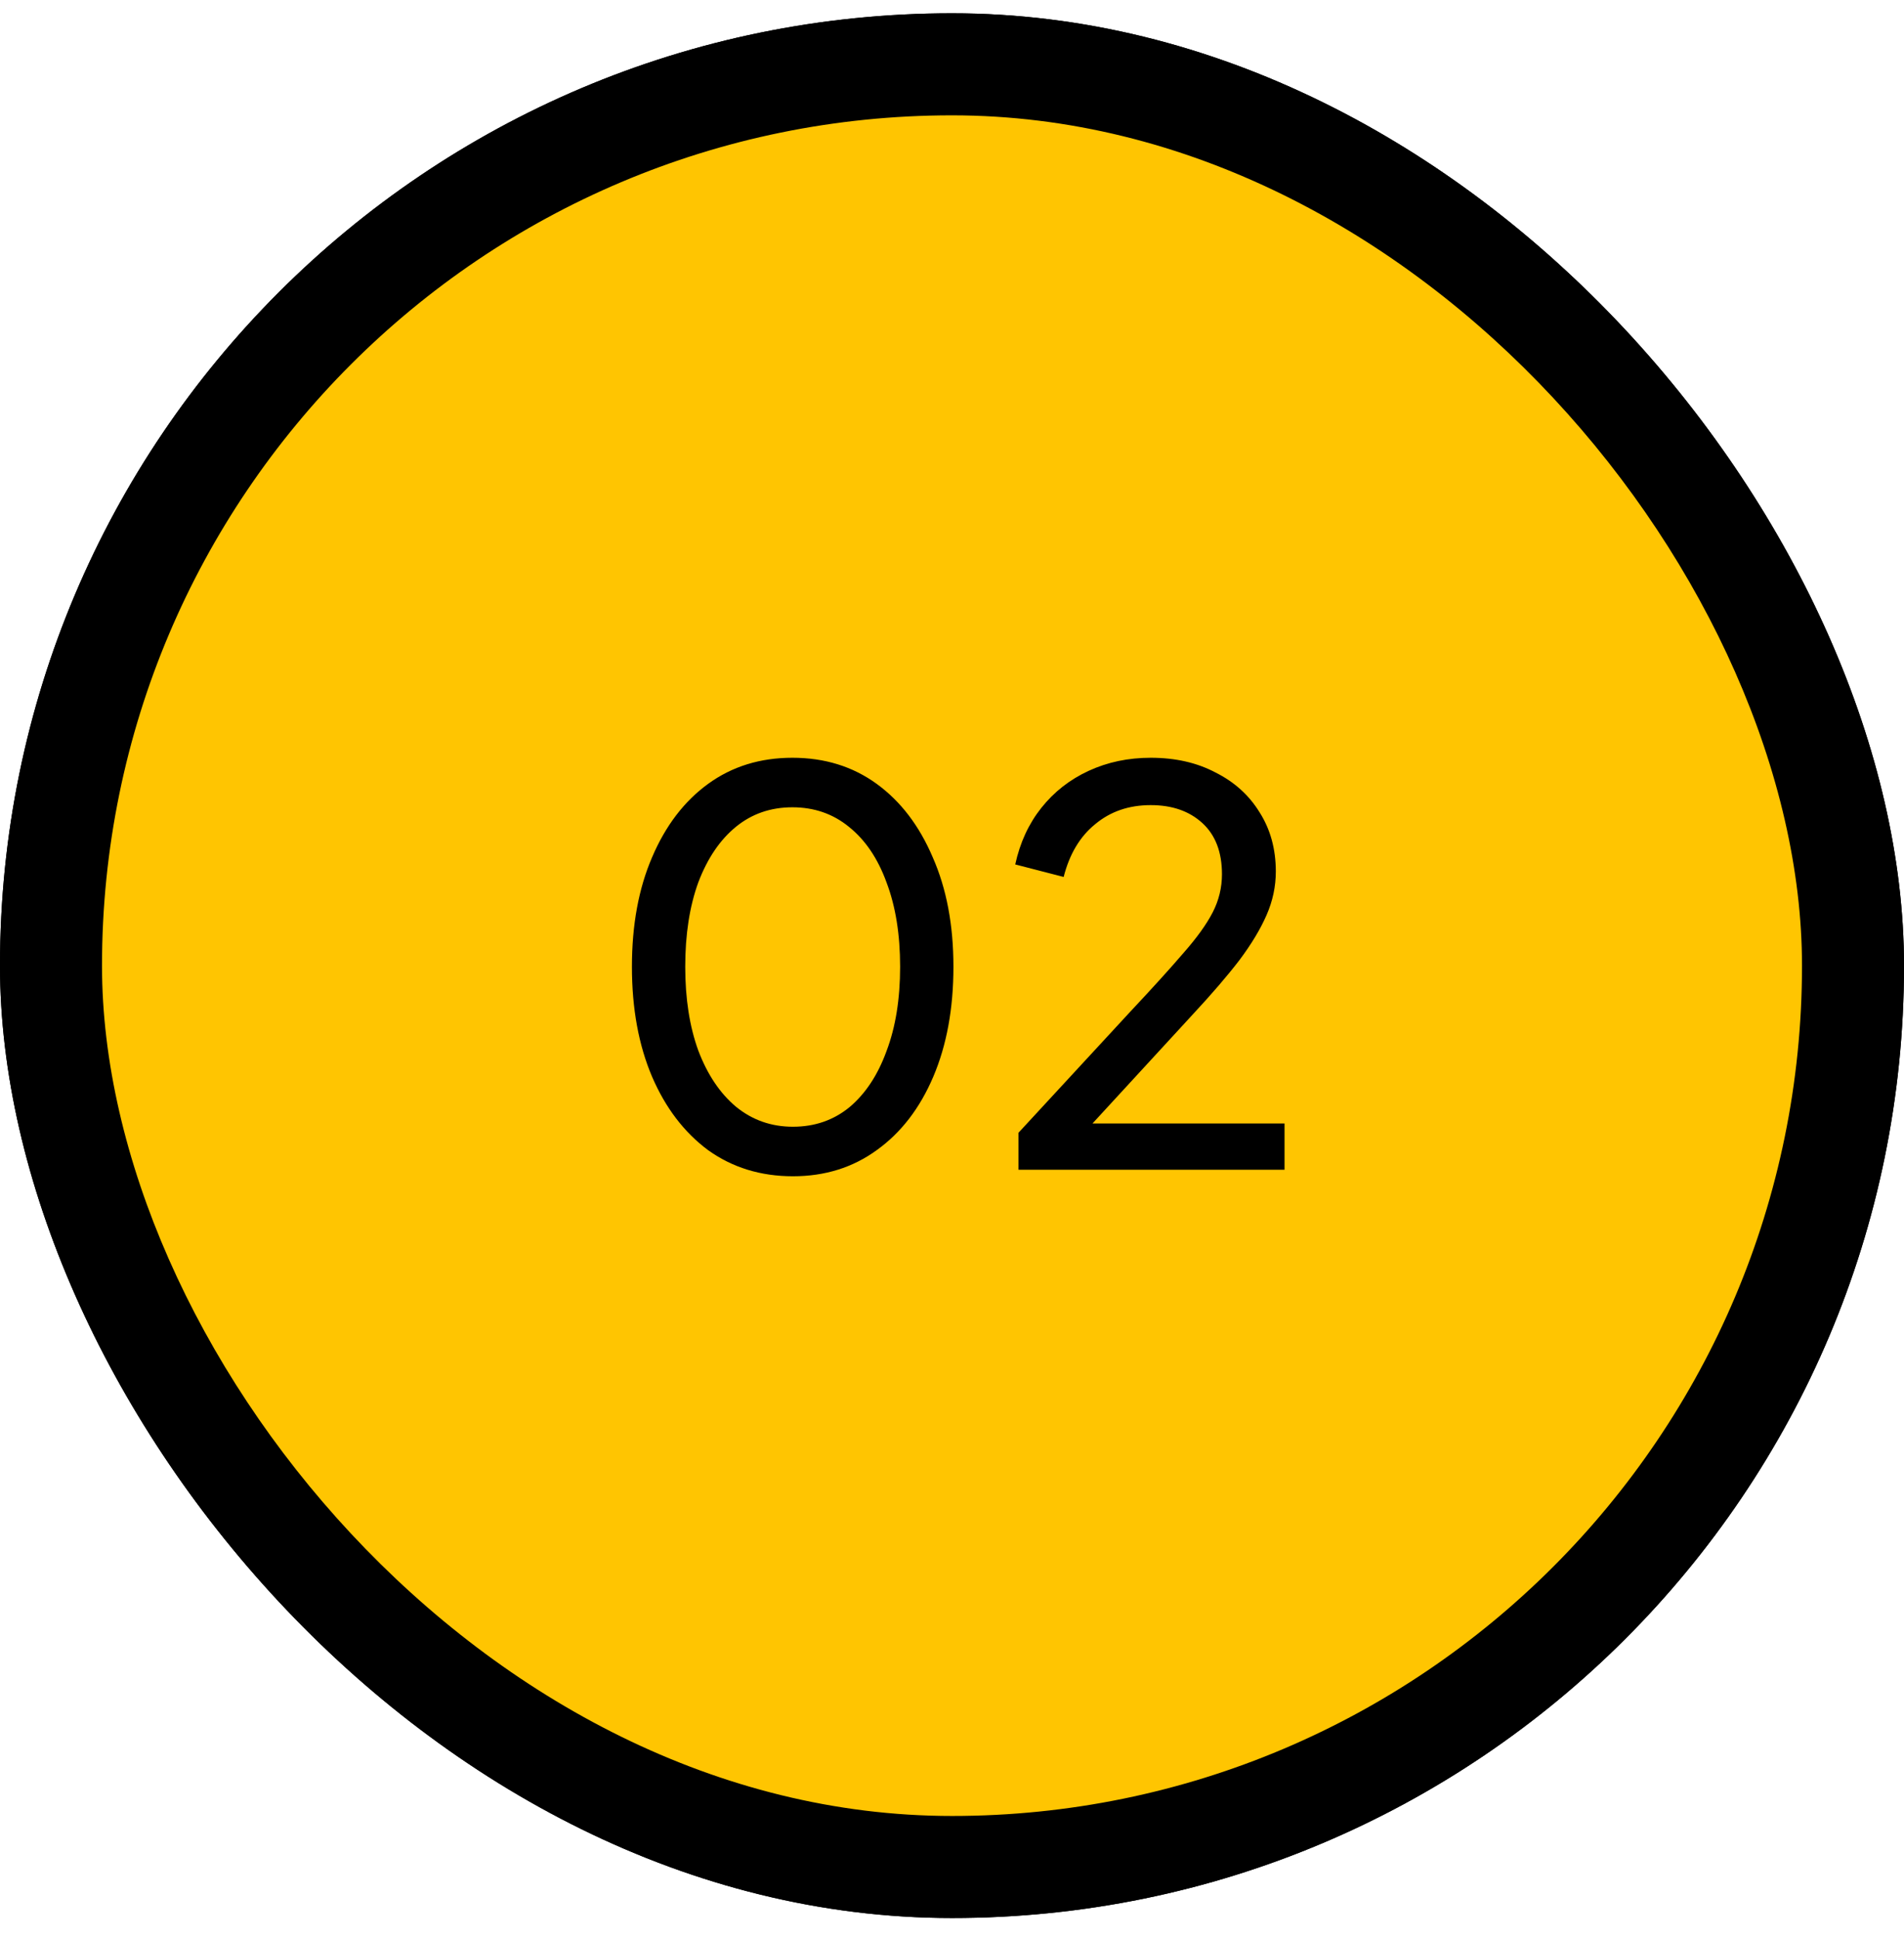 <svg width="56" height="57" viewBox="0 0 56 57" fill="none" xmlns="http://www.w3.org/2000/svg">
<rect x="56" y="56.391" width="56" height="56" rx="28" transform="rotate(180 56 56.391)" fill="black"/>
<rect x="56" y="56.391" width="56" height="56" rx="28" transform="rotate(180 56 56.391)" fill="black"/>
<rect x="3" y="3.391" width="50" height="50" rx="25" fill="#FFC501"/>
<path d="M23.322 34.583C22.373 34.583 21.541 34.327 20.826 33.815C20.122 33.292 19.573 32.572 19.178 31.655C18.783 30.727 18.586 29.649 18.586 28.423C18.586 27.196 18.783 26.124 19.178 25.207C19.573 24.279 20.122 23.559 20.826 23.047C21.53 22.535 22.357 22.279 23.306 22.279C24.255 22.279 25.082 22.535 25.786 23.047C26.49 23.559 27.039 24.279 27.434 25.207C27.839 26.124 28.042 27.196 28.042 28.423C28.042 29.649 27.845 30.727 27.45 31.655C27.055 32.583 26.501 33.303 25.786 33.815C25.082 34.327 24.261 34.583 23.322 34.583ZM23.322 33.127C23.962 33.127 24.517 32.935 24.986 32.551C25.455 32.156 25.818 31.607 26.074 30.903C26.341 30.199 26.474 29.372 26.474 28.423C26.474 27.473 26.341 26.647 26.074 25.943C25.818 25.239 25.45 24.695 24.97 24.311C24.501 23.927 23.946 23.735 23.306 23.735C22.666 23.735 22.111 23.927 21.642 24.311C21.173 24.695 20.805 25.239 20.538 25.943C20.282 26.647 20.154 27.473 20.154 28.423C20.154 29.361 20.282 30.183 20.538 30.887C20.805 31.591 21.173 32.14 21.642 32.535C22.122 32.929 22.682 33.127 23.322 33.127ZM29.956 34.391V33.303L33.252 29.735C33.903 29.041 34.42 28.471 34.804 28.023C35.199 27.575 35.487 27.175 35.668 26.823C35.849 26.471 35.94 26.097 35.94 25.703C35.94 25.052 35.748 24.551 35.364 24.199C34.98 23.847 34.474 23.671 33.844 23.671C33.204 23.671 32.66 23.857 32.212 24.231C31.764 24.593 31.455 25.111 31.284 25.783L29.86 25.415C29.999 24.775 30.255 24.22 30.628 23.751C31.002 23.281 31.465 22.919 32.02 22.663C32.575 22.407 33.183 22.279 33.844 22.279C34.569 22.279 35.204 22.423 35.748 22.711C36.303 22.988 36.735 23.377 37.044 23.879C37.364 24.38 37.524 24.961 37.524 25.623C37.524 26.06 37.434 26.487 37.252 26.903C37.071 27.319 36.804 27.761 36.452 28.231C36.1 28.689 35.642 29.223 35.076 29.831L32.132 33.031H37.78V34.391H29.956Z" fill="black"/>
</svg>
